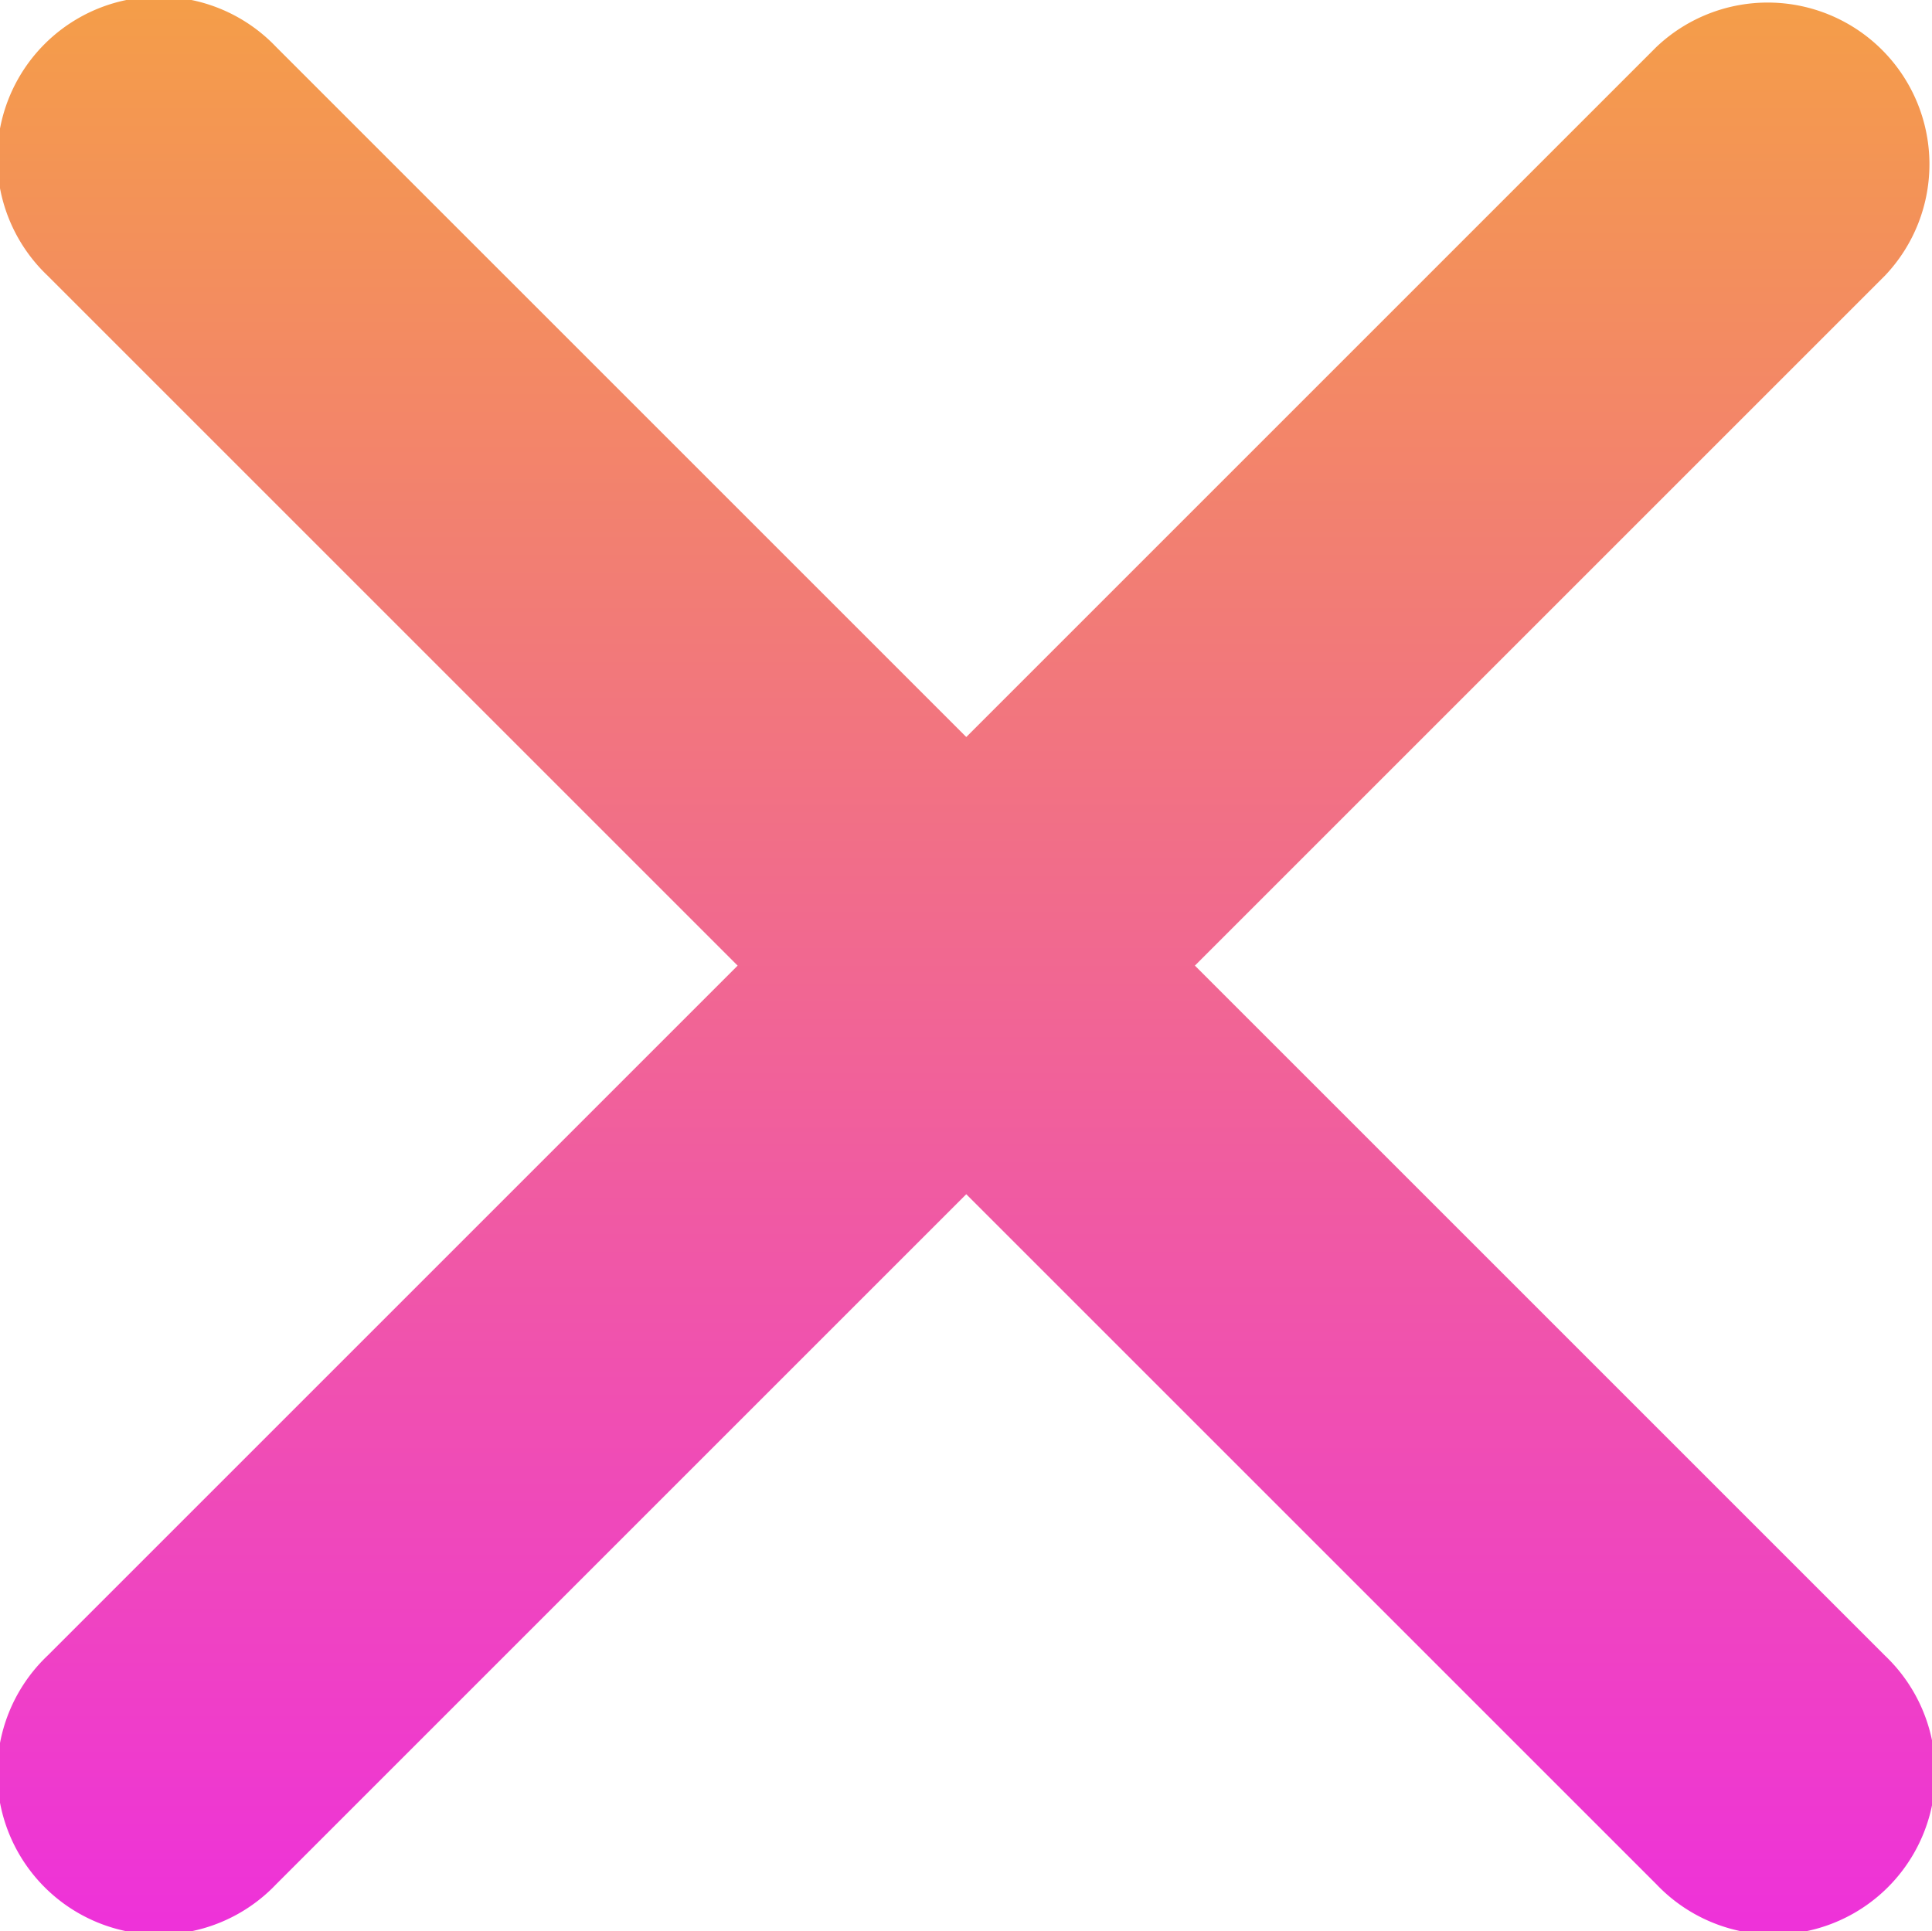 <svg xmlns="http://www.w3.org/2000/svg" xmlns:xlink="http://www.w3.org/1999/xlink" width="18.075" height="18.07" viewBox="0 0 18.075 18.07">
  <defs>
    <linearGradient id="linear-gradient" x1="0.5" x2="0.5" y2="1" gradientUnits="objectBoundingBox">
      <stop offset="0" stop-color="#f49e48"/>
      <stop offset="1" stop-color="#ee31da"/>
    </linearGradient>
  </defs>
  <path id="Icon_ionic-ios-close" data-name="Icon ionic-ios-close" d="M22.464,20.324l6.456-6.456a1.513,1.513,0,0,0-2.139-2.139l-6.456,6.456-6.456-6.456a1.513,1.513,0,1,0-2.139,2.139l6.456,6.456L11.73,26.78a1.513,1.513,0,1,0,2.139,2.139l6.456-6.456,6.456,6.456A1.513,1.513,0,1,0,28.92,26.78Z" transform="translate(-11.285 -11.289)" fill="url(#linear-gradient)"/>
</svg>

